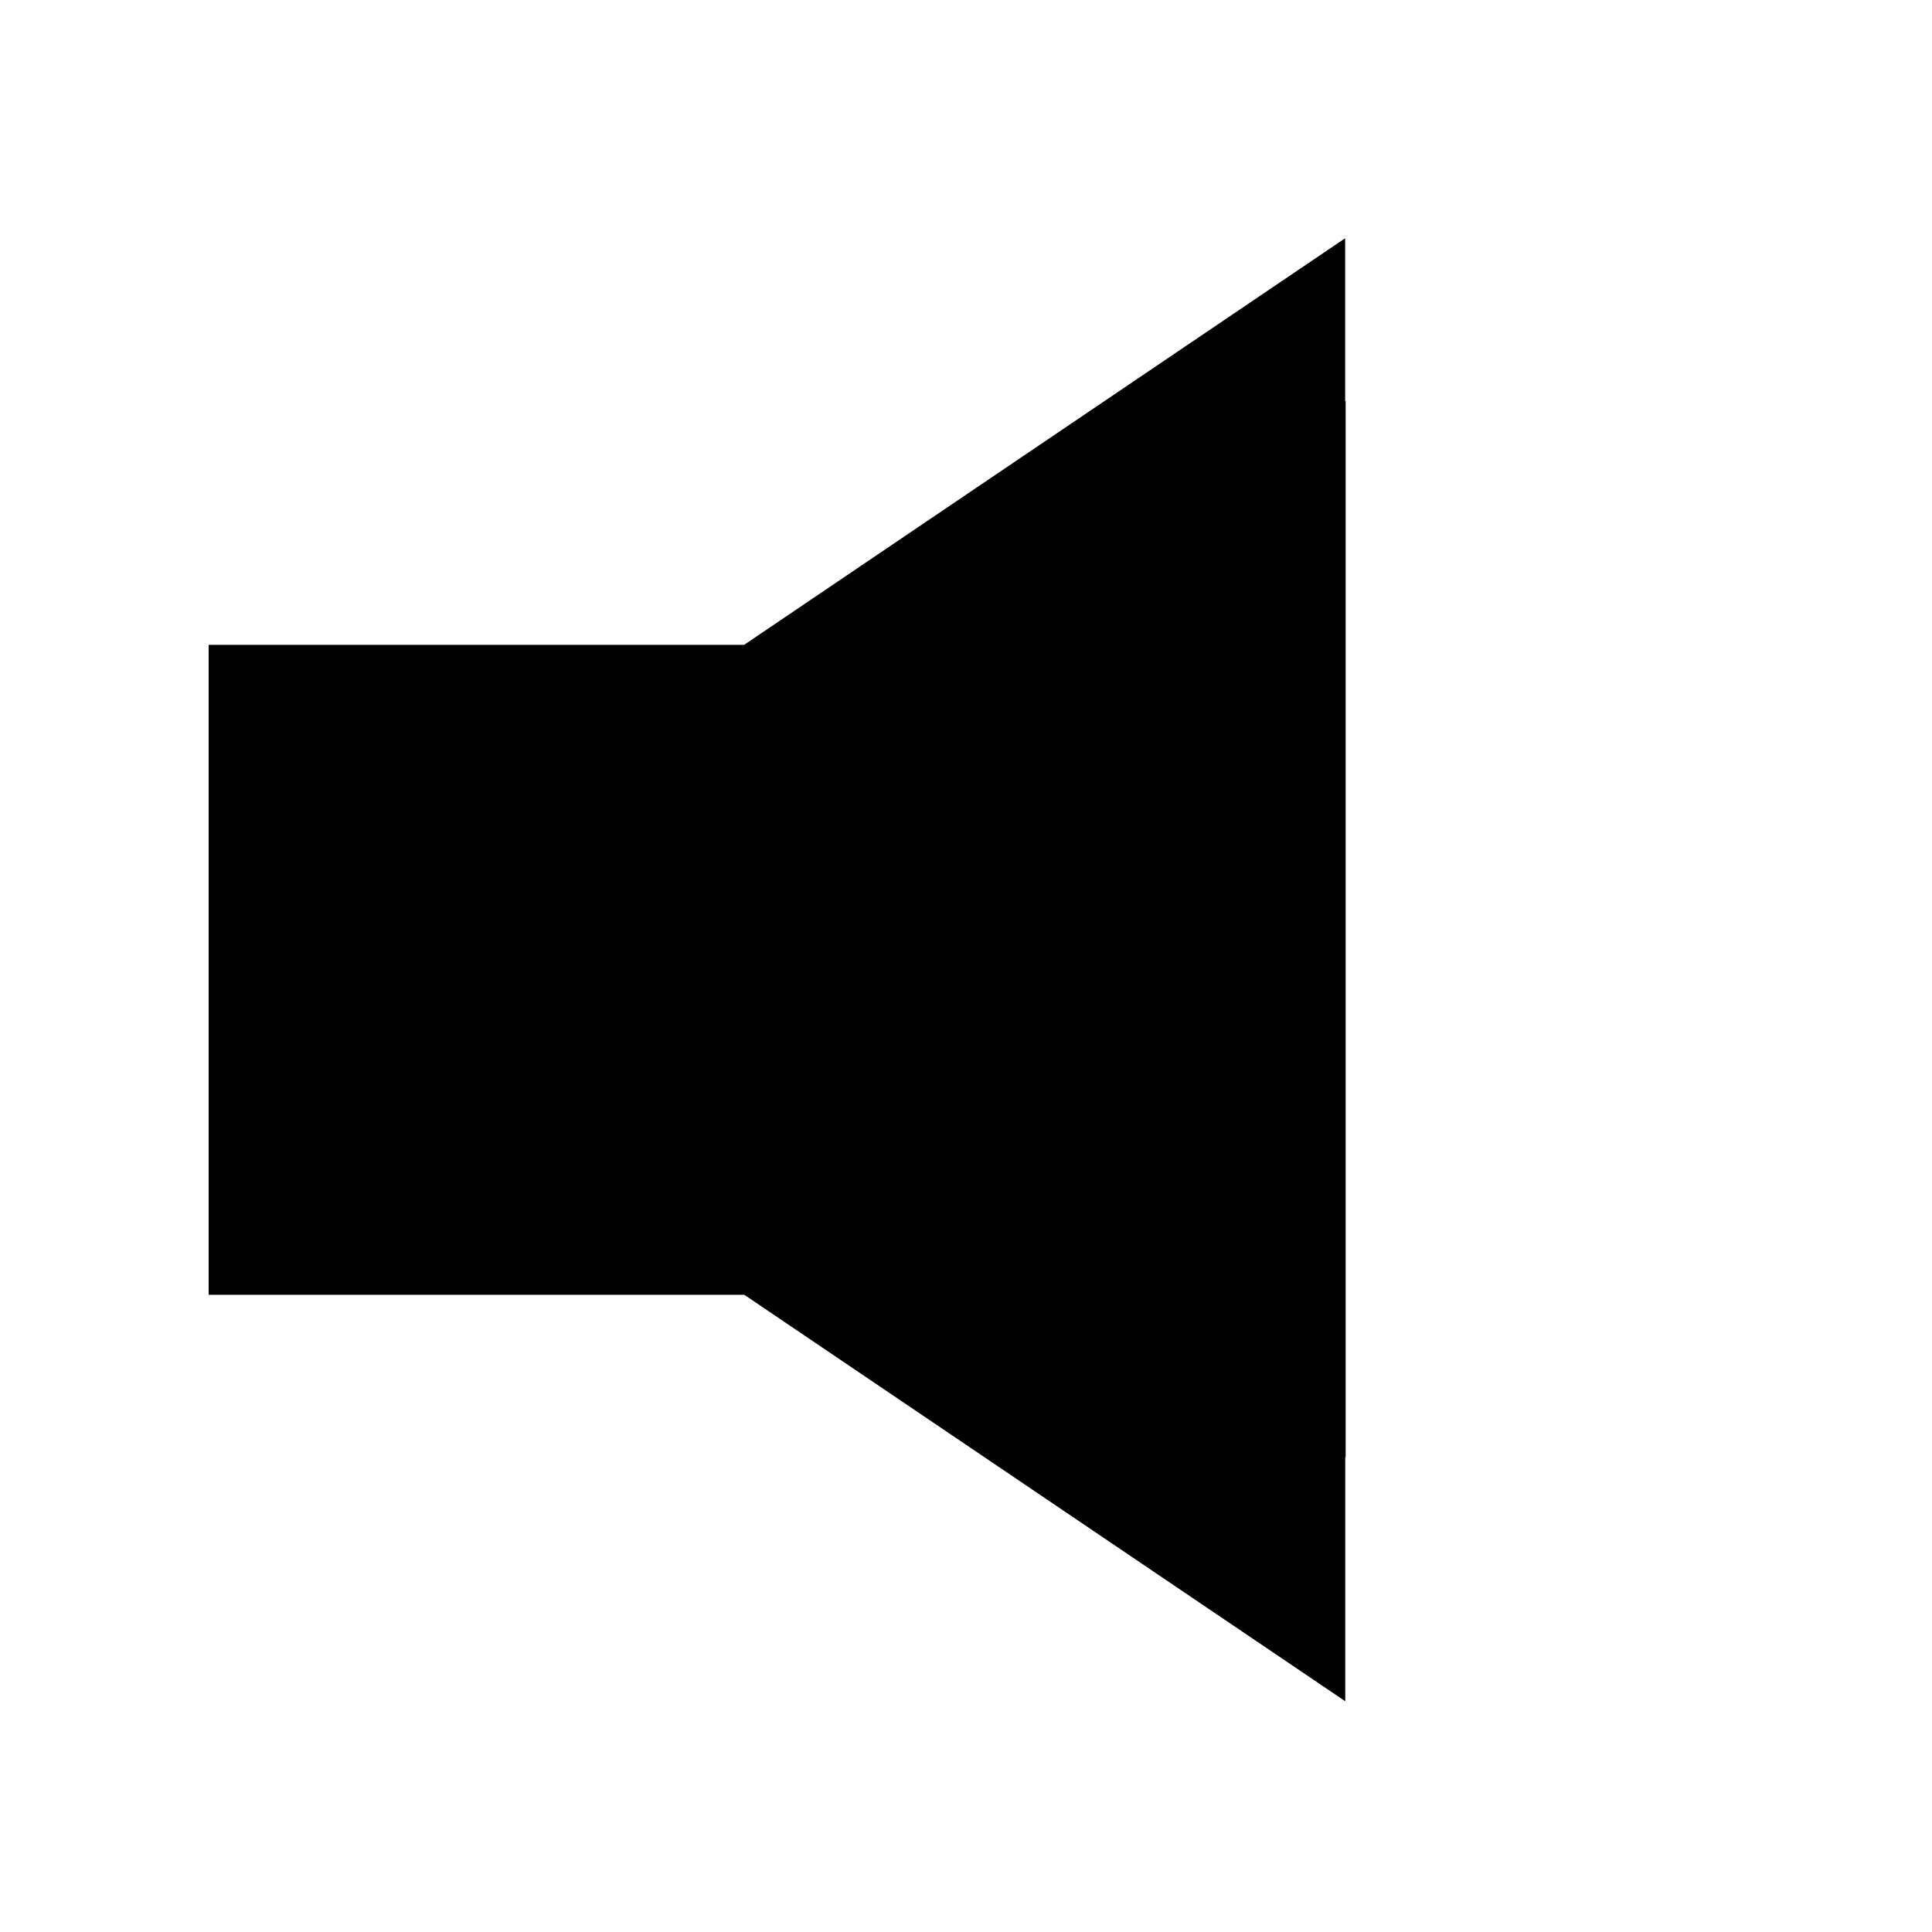 <svg
   xmlns="http://www.w3.org/2000/svg"
   viewBox="0 0 16 16">
  <path
     fill-rule="evenodd"
     clip-rule="evenodd"
     fill="#010101"
     d="m 11.144,12.068 h -0.003 v 2.021 L 6.164,10.723 H 1.728 V 5.34 H 6.163 L 11.14,1.973 v 1.348 h 0.004 z"
     id="volume"
     style="stroke-width:1.345" />
</svg>
